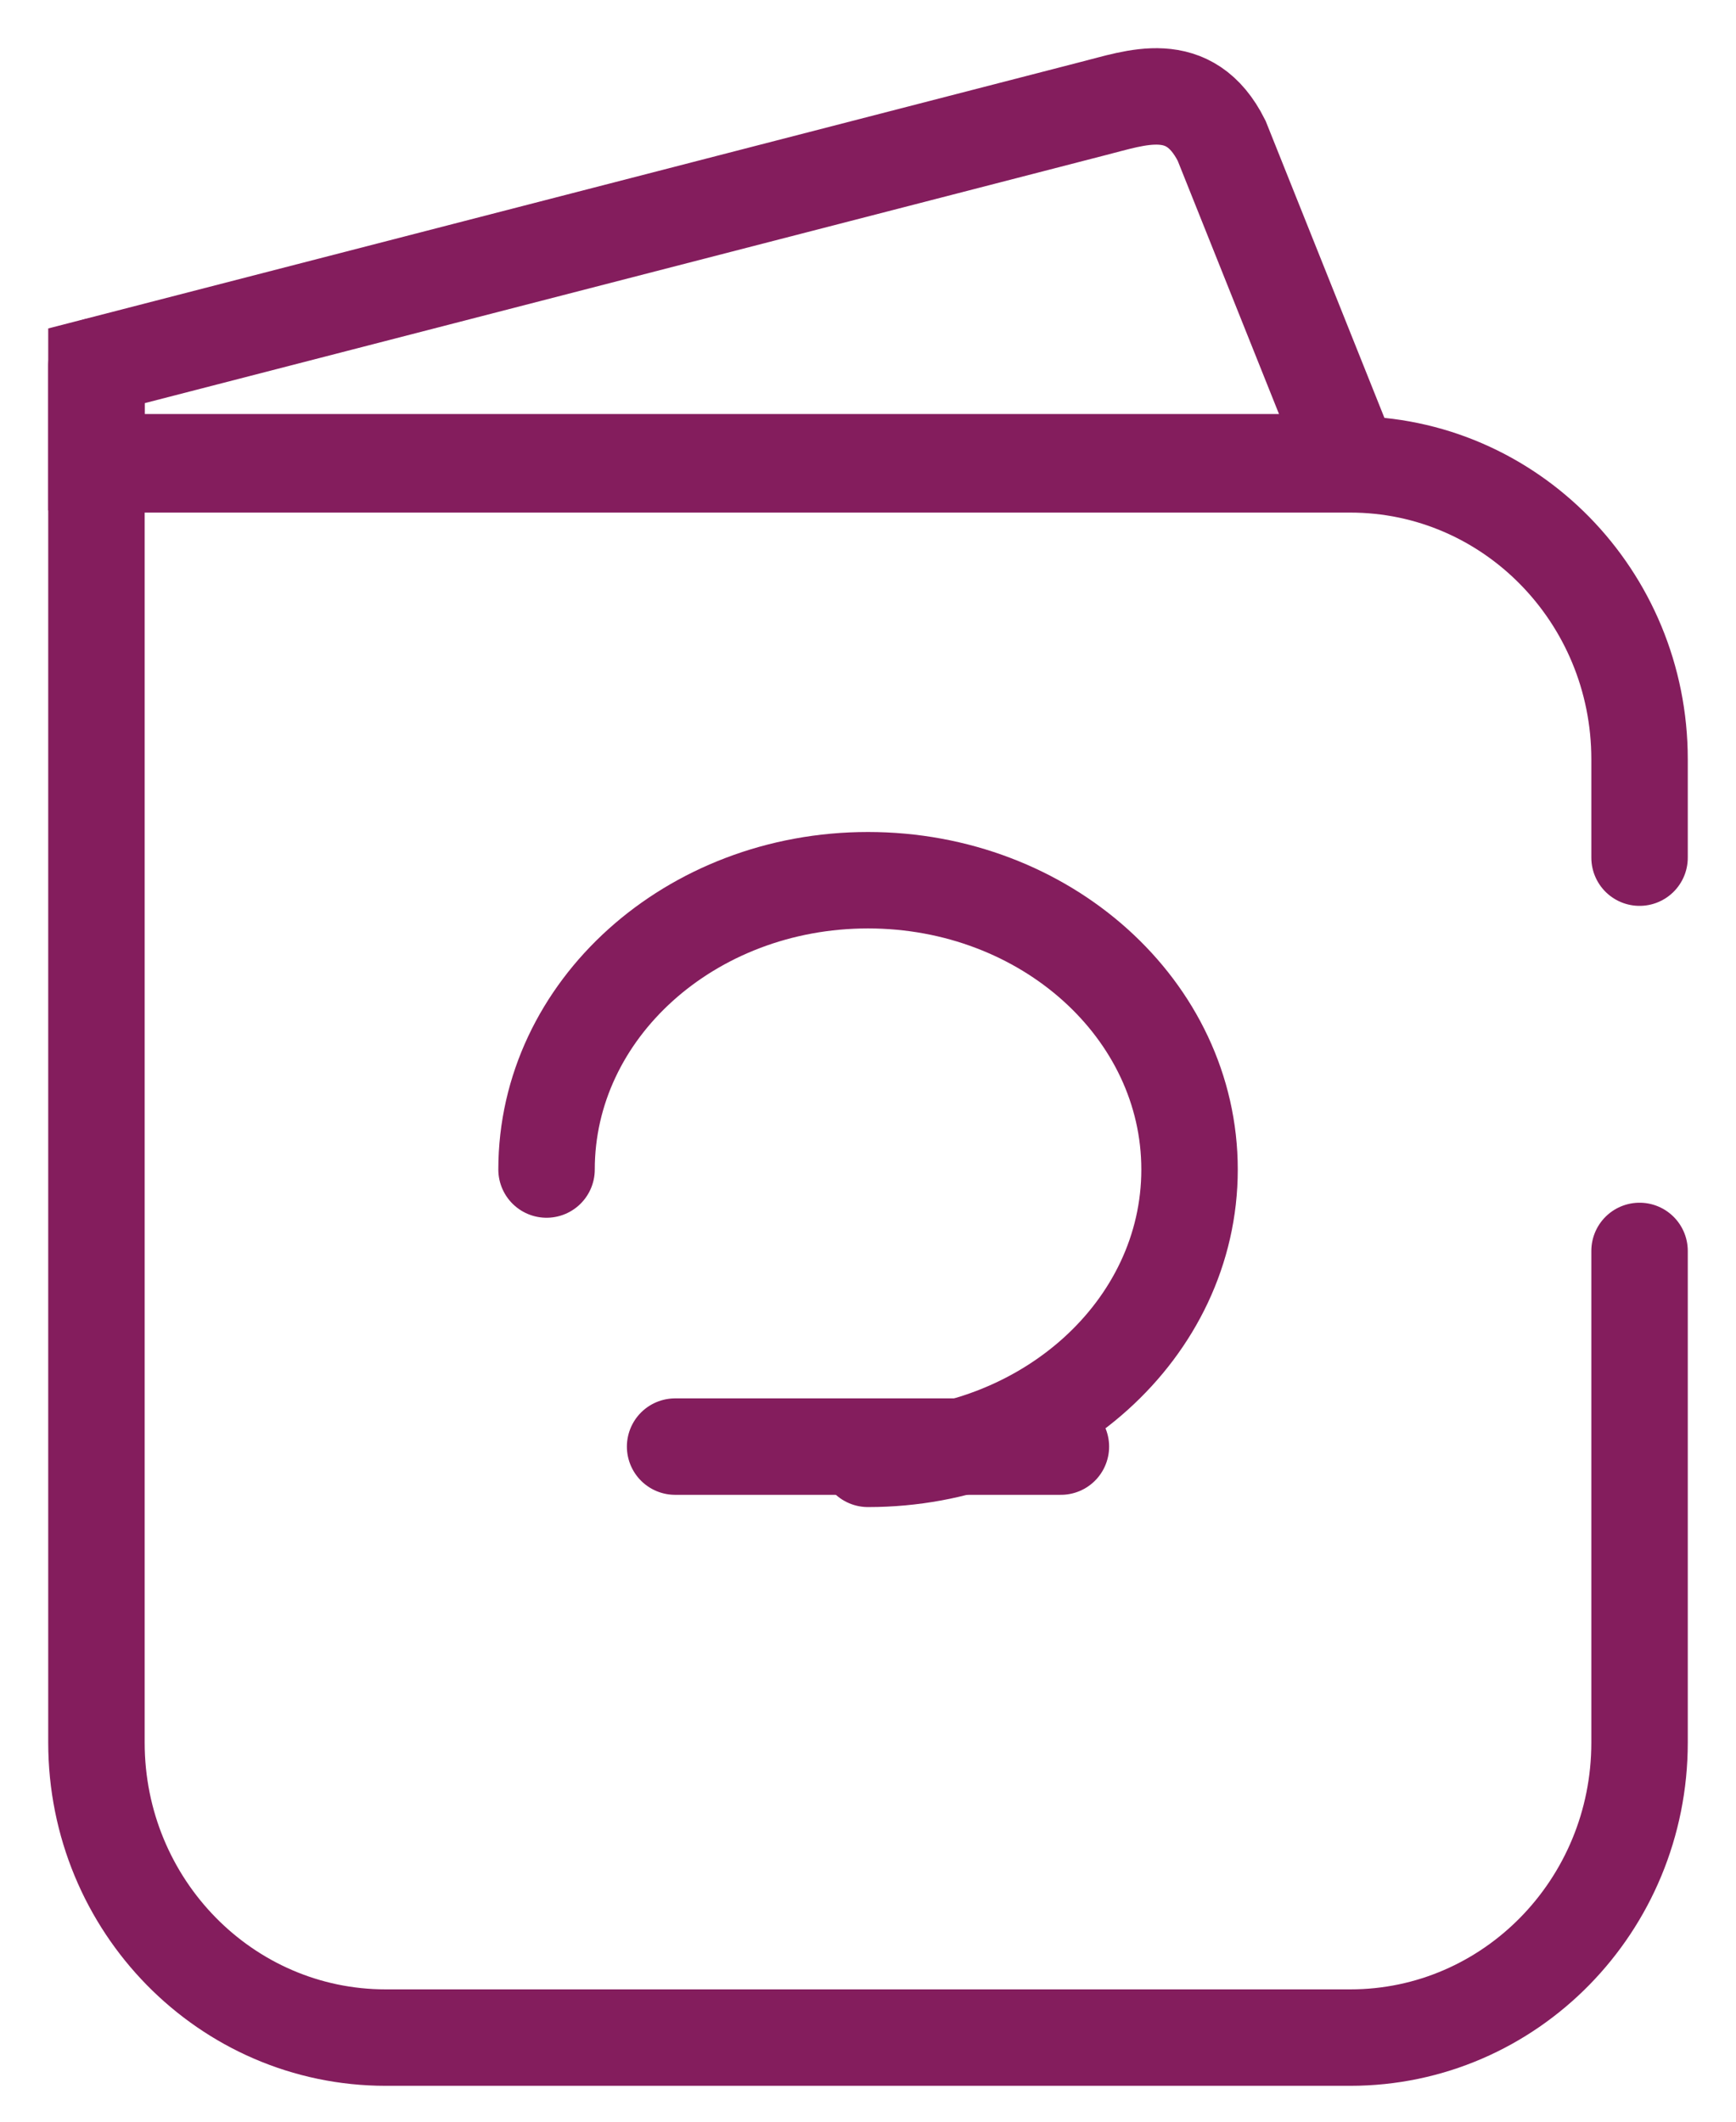 <svg width="18" height="22" viewBox="0 0 18 22" fill="none" xmlns="http://www.w3.org/2000/svg">
<path d="M1 4.815V18.069C1 19.759 2.343 21.128 4 21.128H14C15.657 21.128 17 19.759 17 18.069V12.971M1 4.815V3.795M1 4.815H14C15.657 4.815 17 6.184 17 7.873V8.893" stroke="#841D5D" stroke-linecap="round"/>
<path d="M5.667 12.127C5.667 10.47 7.159 9.127 9 9.127C10.841 9.127 12.334 10.47 12.334 12.127C12.334 13.784 10.841 15.127 9 15.127" stroke="#841D5D" stroke-linecap="round"/>
<path d="M11.333 1.126L1 3.793V4.793H14L12.667 1.46C12.333 0.793 11.778 1.015 11.333 1.126Z" stroke="#841D5D"/>
<path d="M7 15H11" stroke="#841D5D" stroke-linecap="round"/>
</svg>
